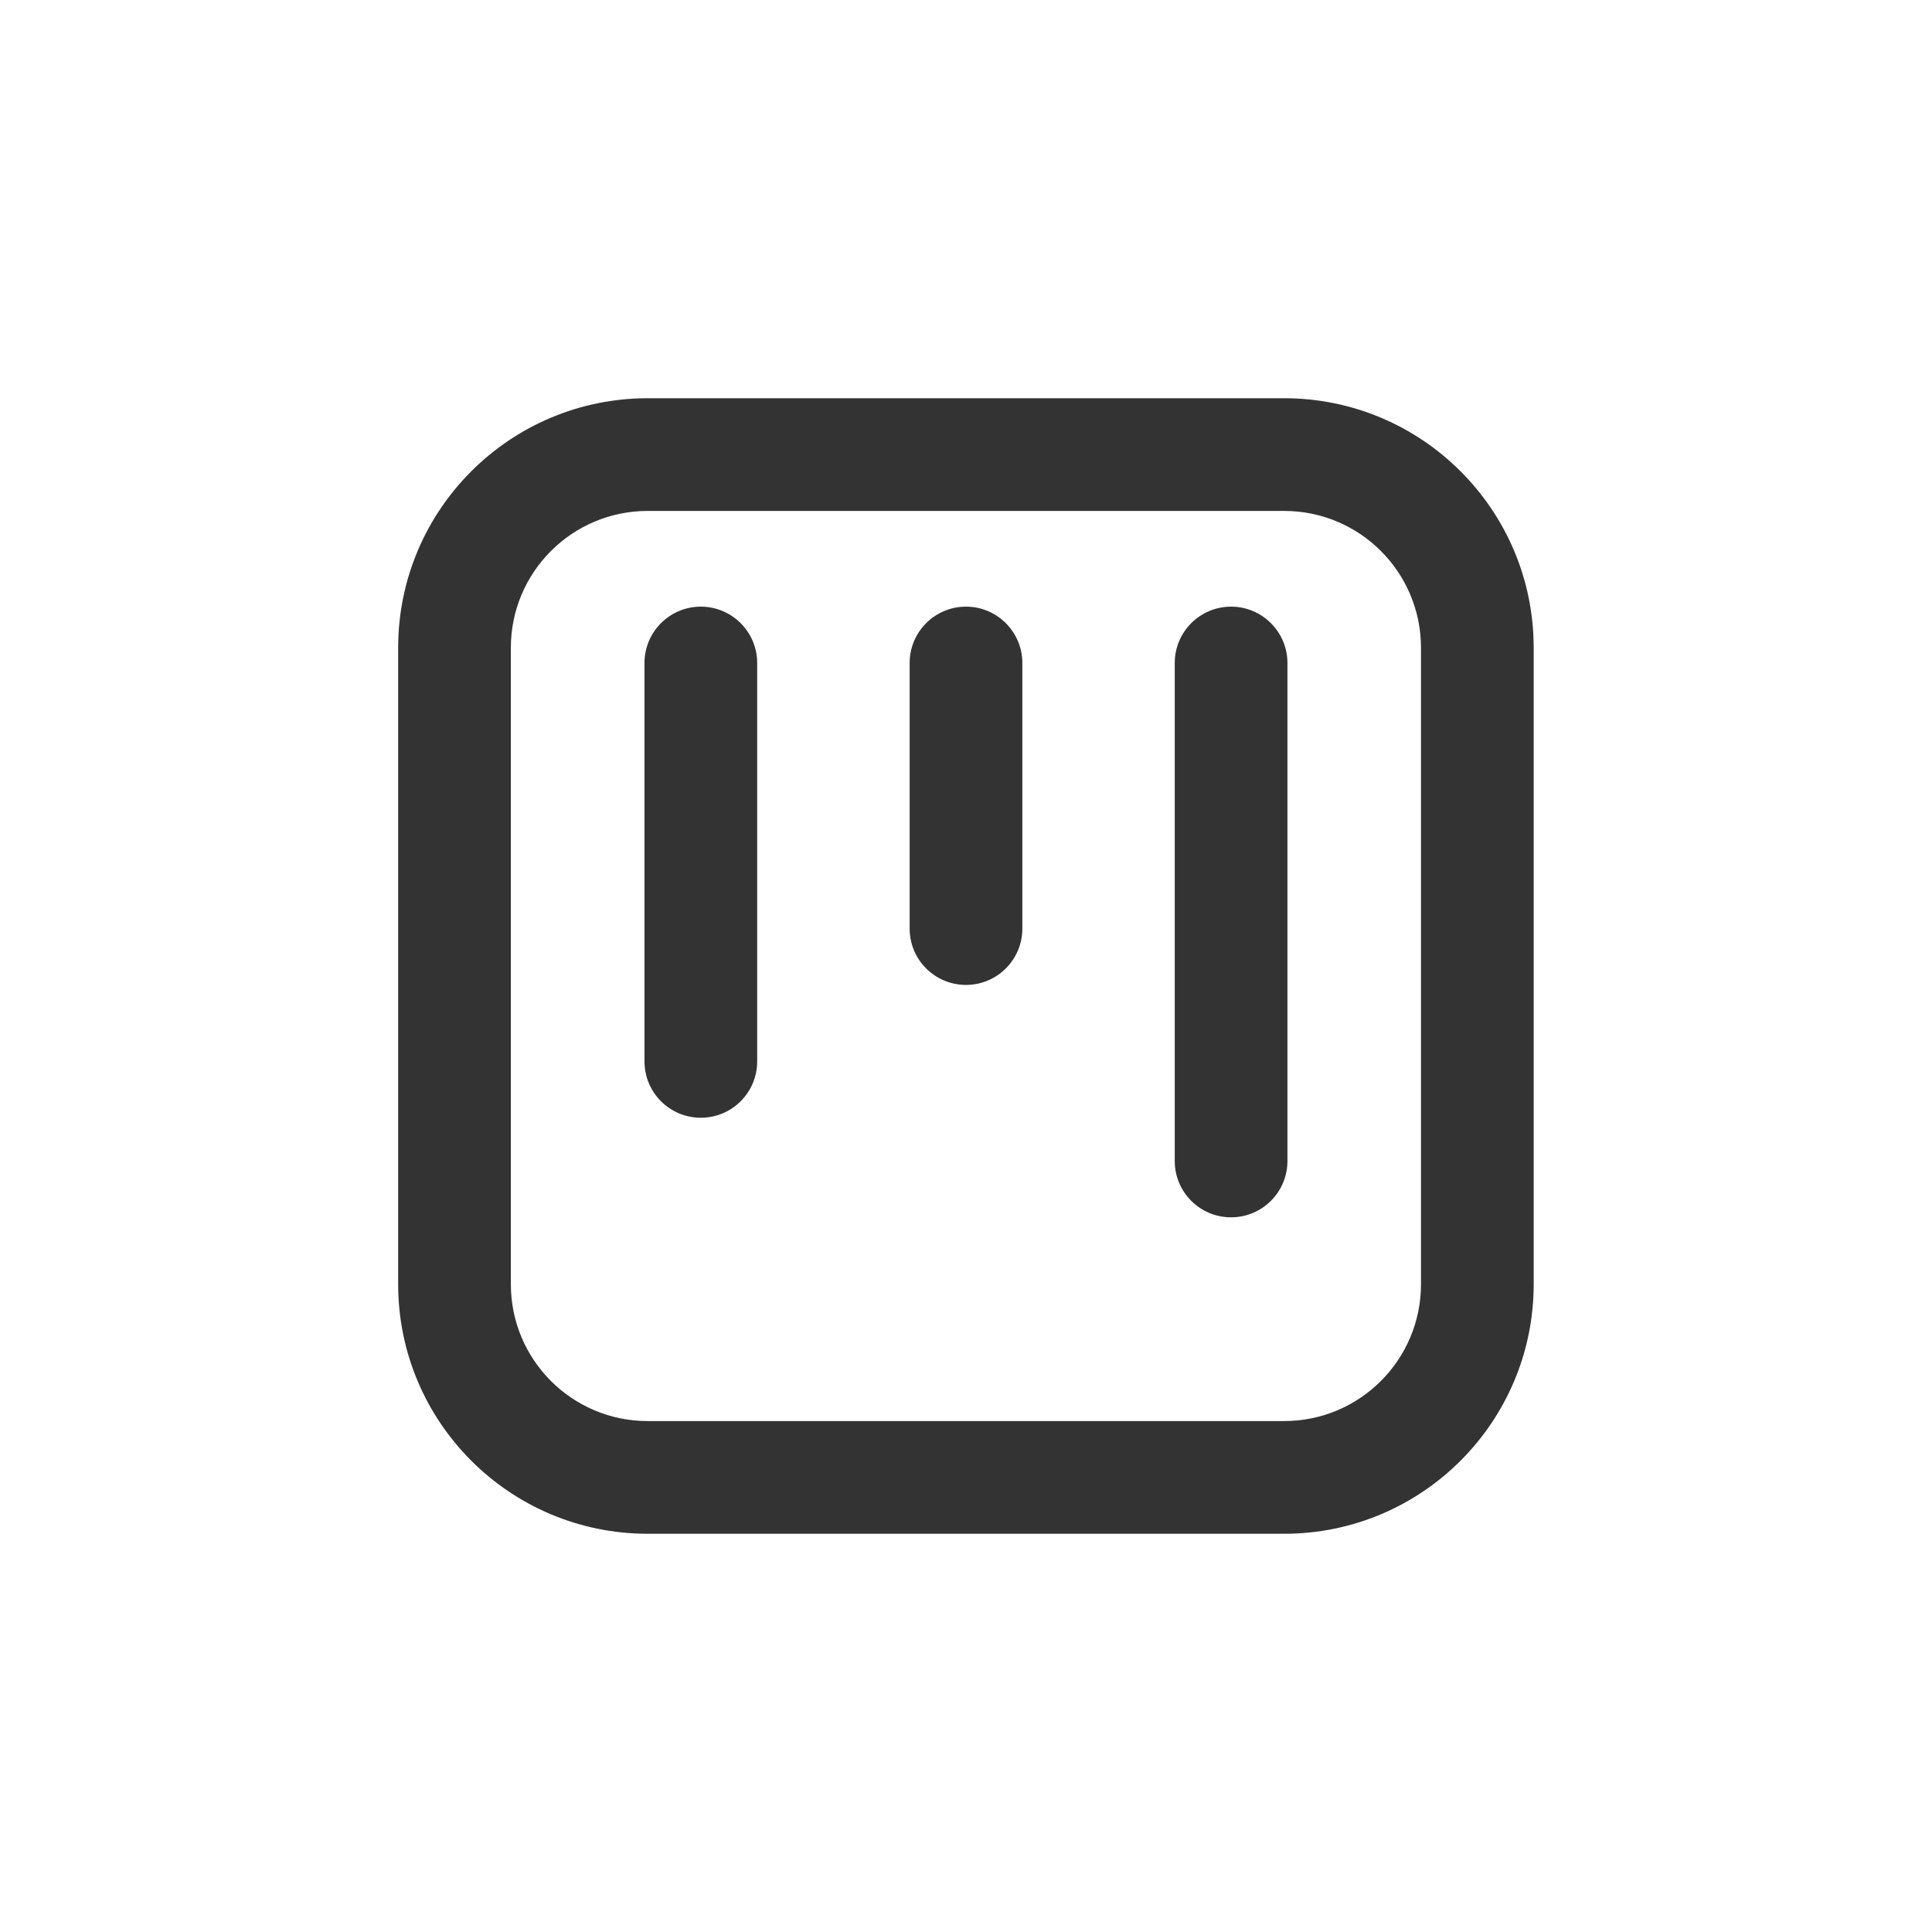 <svg width="24" height="24" viewBox="0 0 24 24" fill="none" xmlns="http://www.w3.org/2000/svg">
<path fill-rule="evenodd" clip-rule="evenodd" d="M4.946 8.047C4.946 6.335 6.334 4.947 8.046 4.947H15.952C17.664 4.947 19.052 6.335 19.052 8.047V15.953C19.052 17.665 17.664 19.053 15.952 19.053H8.046C6.334 19.053 4.946 17.665 4.946 15.953V8.047ZM8.046 6.347C7.107 6.347 6.346 7.108 6.346 8.047V15.953C6.346 16.892 7.107 17.653 8.046 17.653H15.952C16.891 17.653 17.652 16.892 17.652 15.953V8.047C17.652 7.108 16.891 6.347 15.952 6.347H8.046Z" fill="#333333"/>
<path fill-rule="evenodd" clip-rule="evenodd" d="M8.706 7.536C9.092 7.536 9.406 7.85 9.406 8.236V13.185C9.406 13.572 9.092 13.885 8.706 13.885C8.319 13.885 8.006 13.572 8.006 13.185V8.236C8.006 7.85 8.319 7.536 8.706 7.536Z" fill="#333333"/>
<path fill-rule="evenodd" clip-rule="evenodd" d="M12 7.536C12.386 7.536 12.7 7.85 12.7 8.236V11.535C12.7 11.922 12.386 12.235 12 12.235C11.613 12.235 11.3 11.922 11.3 11.535V8.236C11.3 7.85 11.613 7.536 12 7.536Z" fill="#333333"/>
<path fill-rule="evenodd" clip-rule="evenodd" d="M15.293 7.536C15.679 7.536 15.993 7.85 15.993 8.236V14.422C15.993 14.809 15.679 15.122 15.293 15.122C14.906 15.122 14.593 14.809 14.593 14.422V8.236C14.593 7.85 14.906 7.536 15.293 7.536Z" fill="#333333"/>
</svg>
